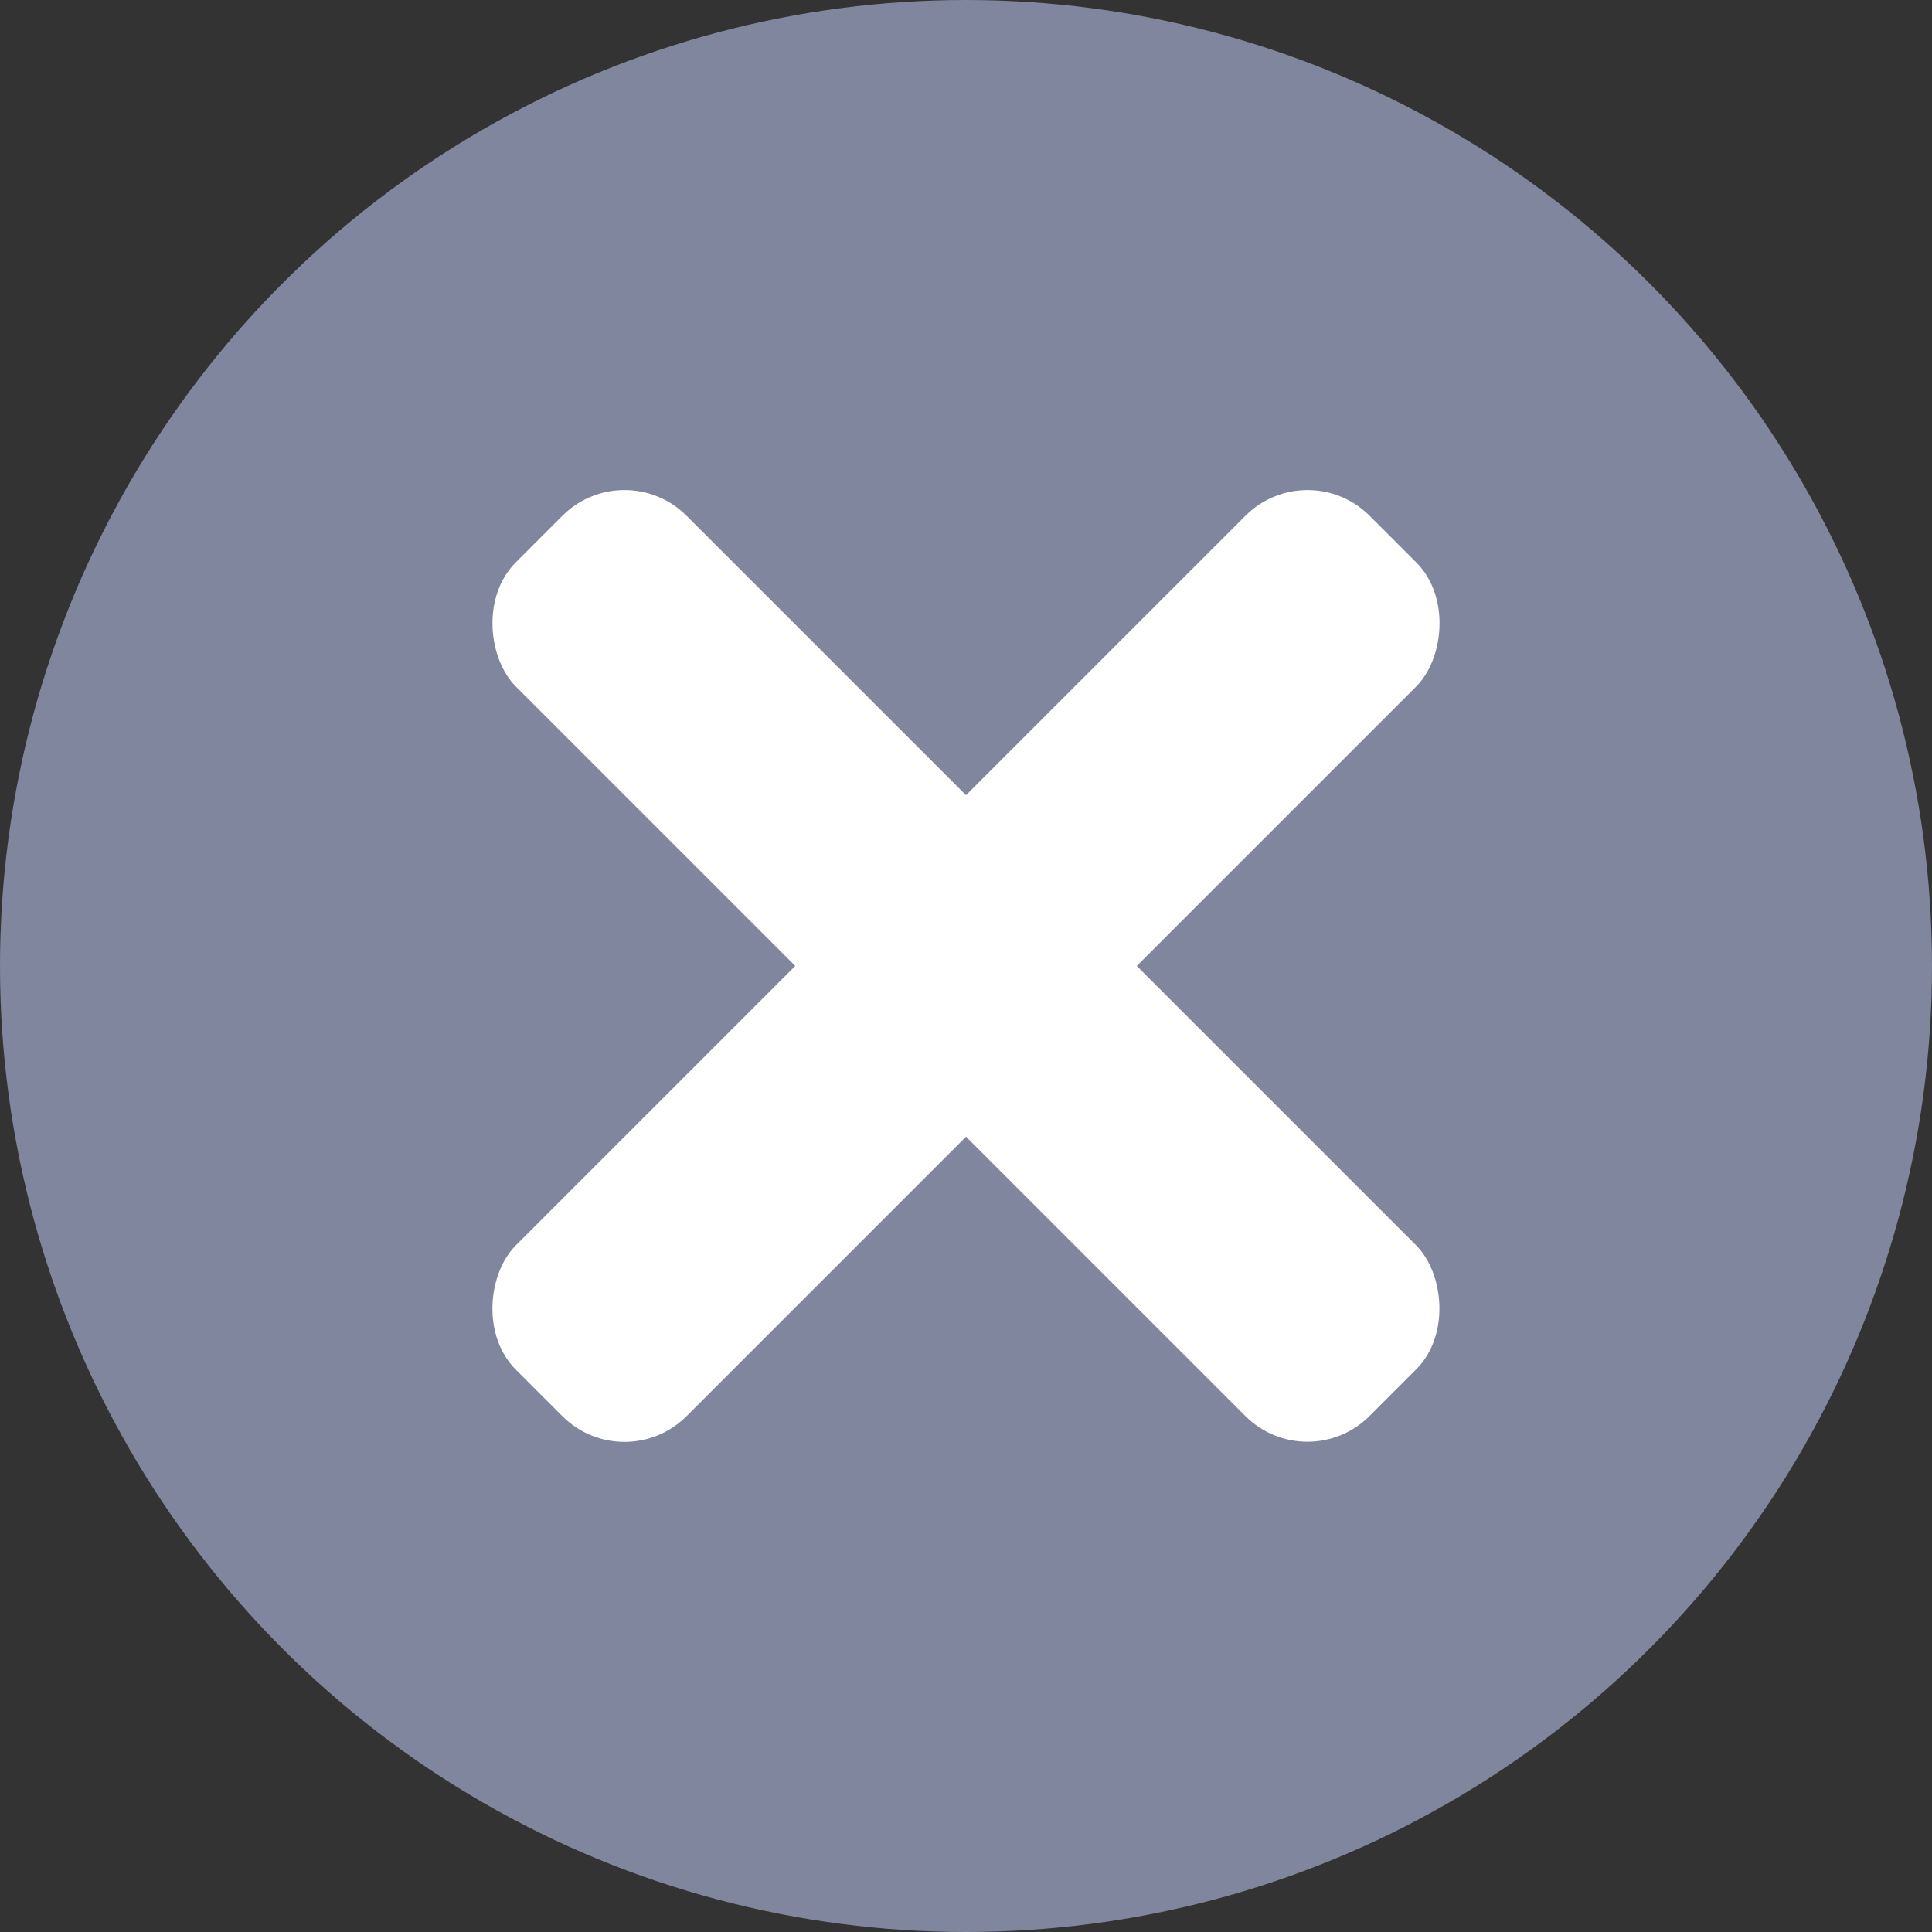 <svg width="22" height="22" viewBox="0 0 22 22" fill="none" xmlns="http://www.w3.org/2000/svg">
    <rect x="0" y="0" width="22" height="22" fill="#333333" stroke="none"/>
    <circle cx="11" cy="11" r="11" fill="#80869D" />
    <rect x="14.889" y="5.166" width="2.75" height="13.75" rx="1" transform="rotate(45 14.889 5.166)"
        fill="white" />
    <rect width="2.75" height="13.75" rx="1" transform="matrix(-0.707 0.707 0.707 0.707 7.111 5.166)"
        fill="white" />
</svg>